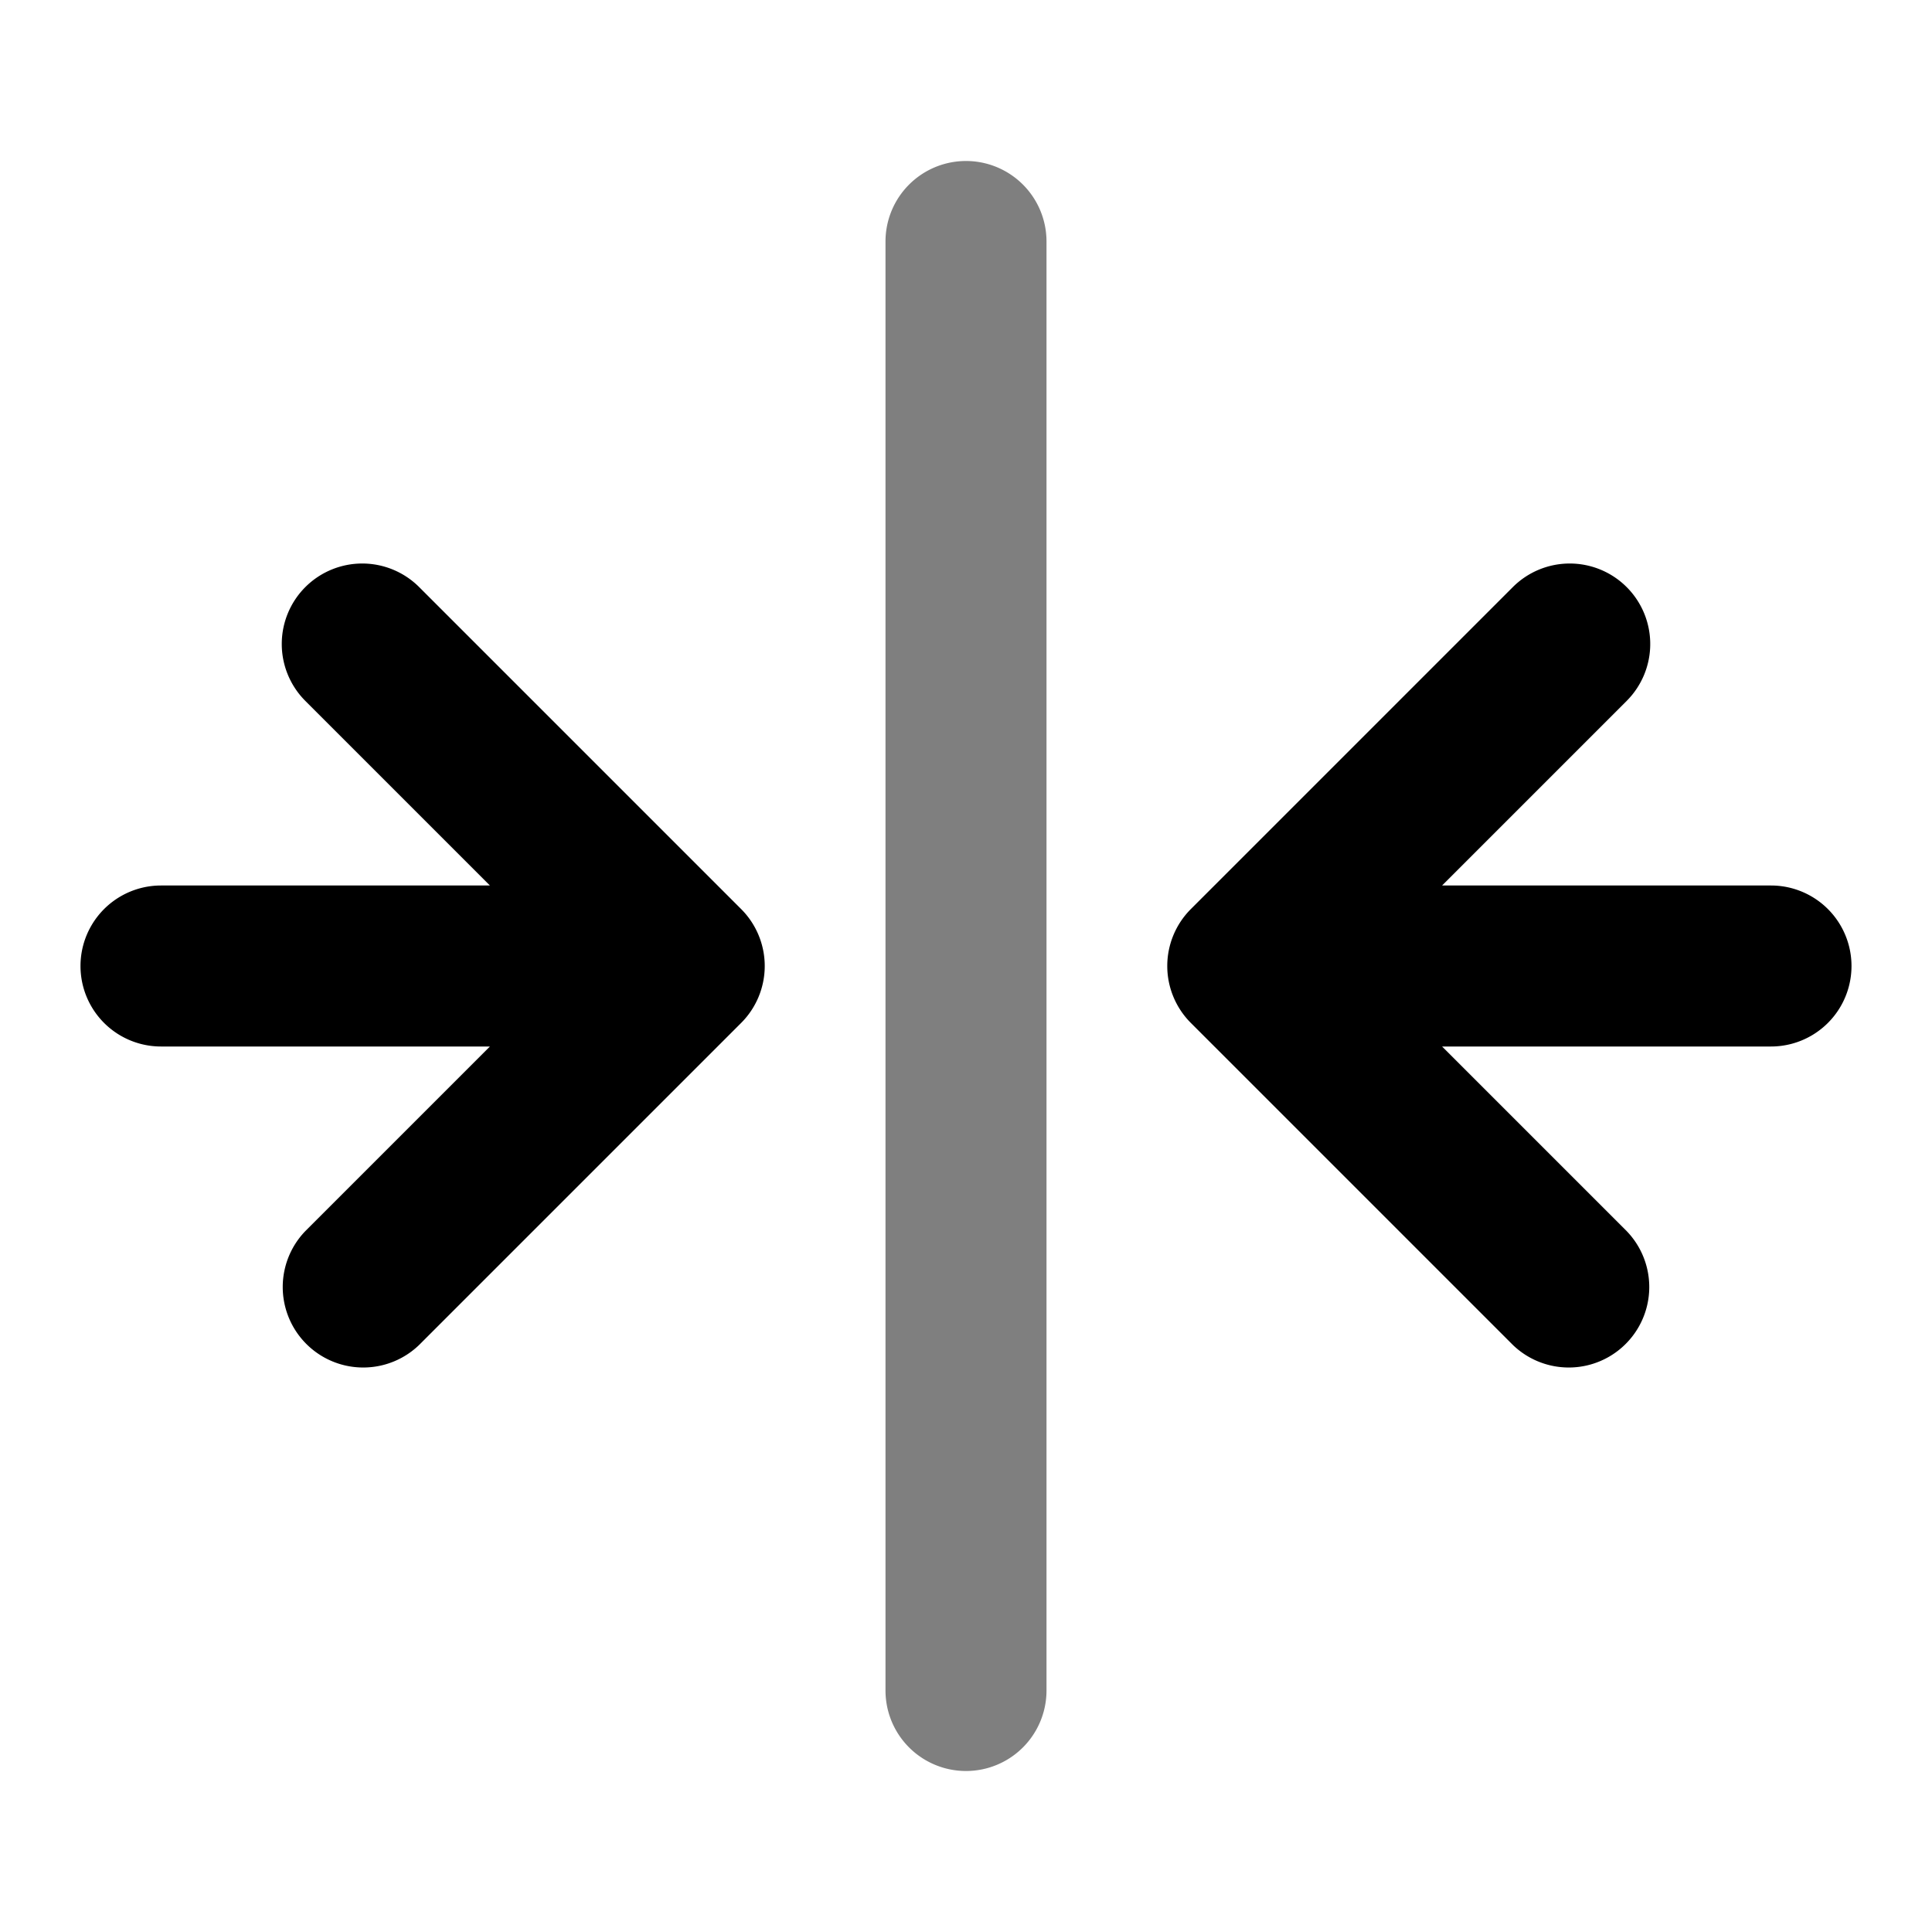 <svg xmlns="http://www.w3.org/2000/svg" width="24" height="24" viewBox="0 0 24 24">
  <path fill-rule="evenodd" d="M12 2a1 1 0 0 1 1 1v18a1 1 0 1 1-2 0V3a1 1 0 0 1 1-1Z" clip-rule="evenodd" opacity=".5"/>
  <path fill-rule="evenodd" d="M3.793 7.293a1 1 0 0 1 1.414 0l4 4a1 1 0 0 1 0 1.414l-4 4a1 1 0 0 1-1.414-1.414L6.086 13H2a1 1 0 1 1 0-2h4.086L3.793 8.707a1 1 0 0 1 0-1.414Zm16.414 0a1 1 0 0 1 0 1.414L17.914 11H22a1 1 0 1 1 0 2h-4.086l2.293 2.293a1 1 0 0 1-1.414 1.414l-4-4a1 1 0 0 1 0-1.414l4-4a1 1 0 0 1 1.414 0Z" clip-rule="evenodd"/>
</svg>
